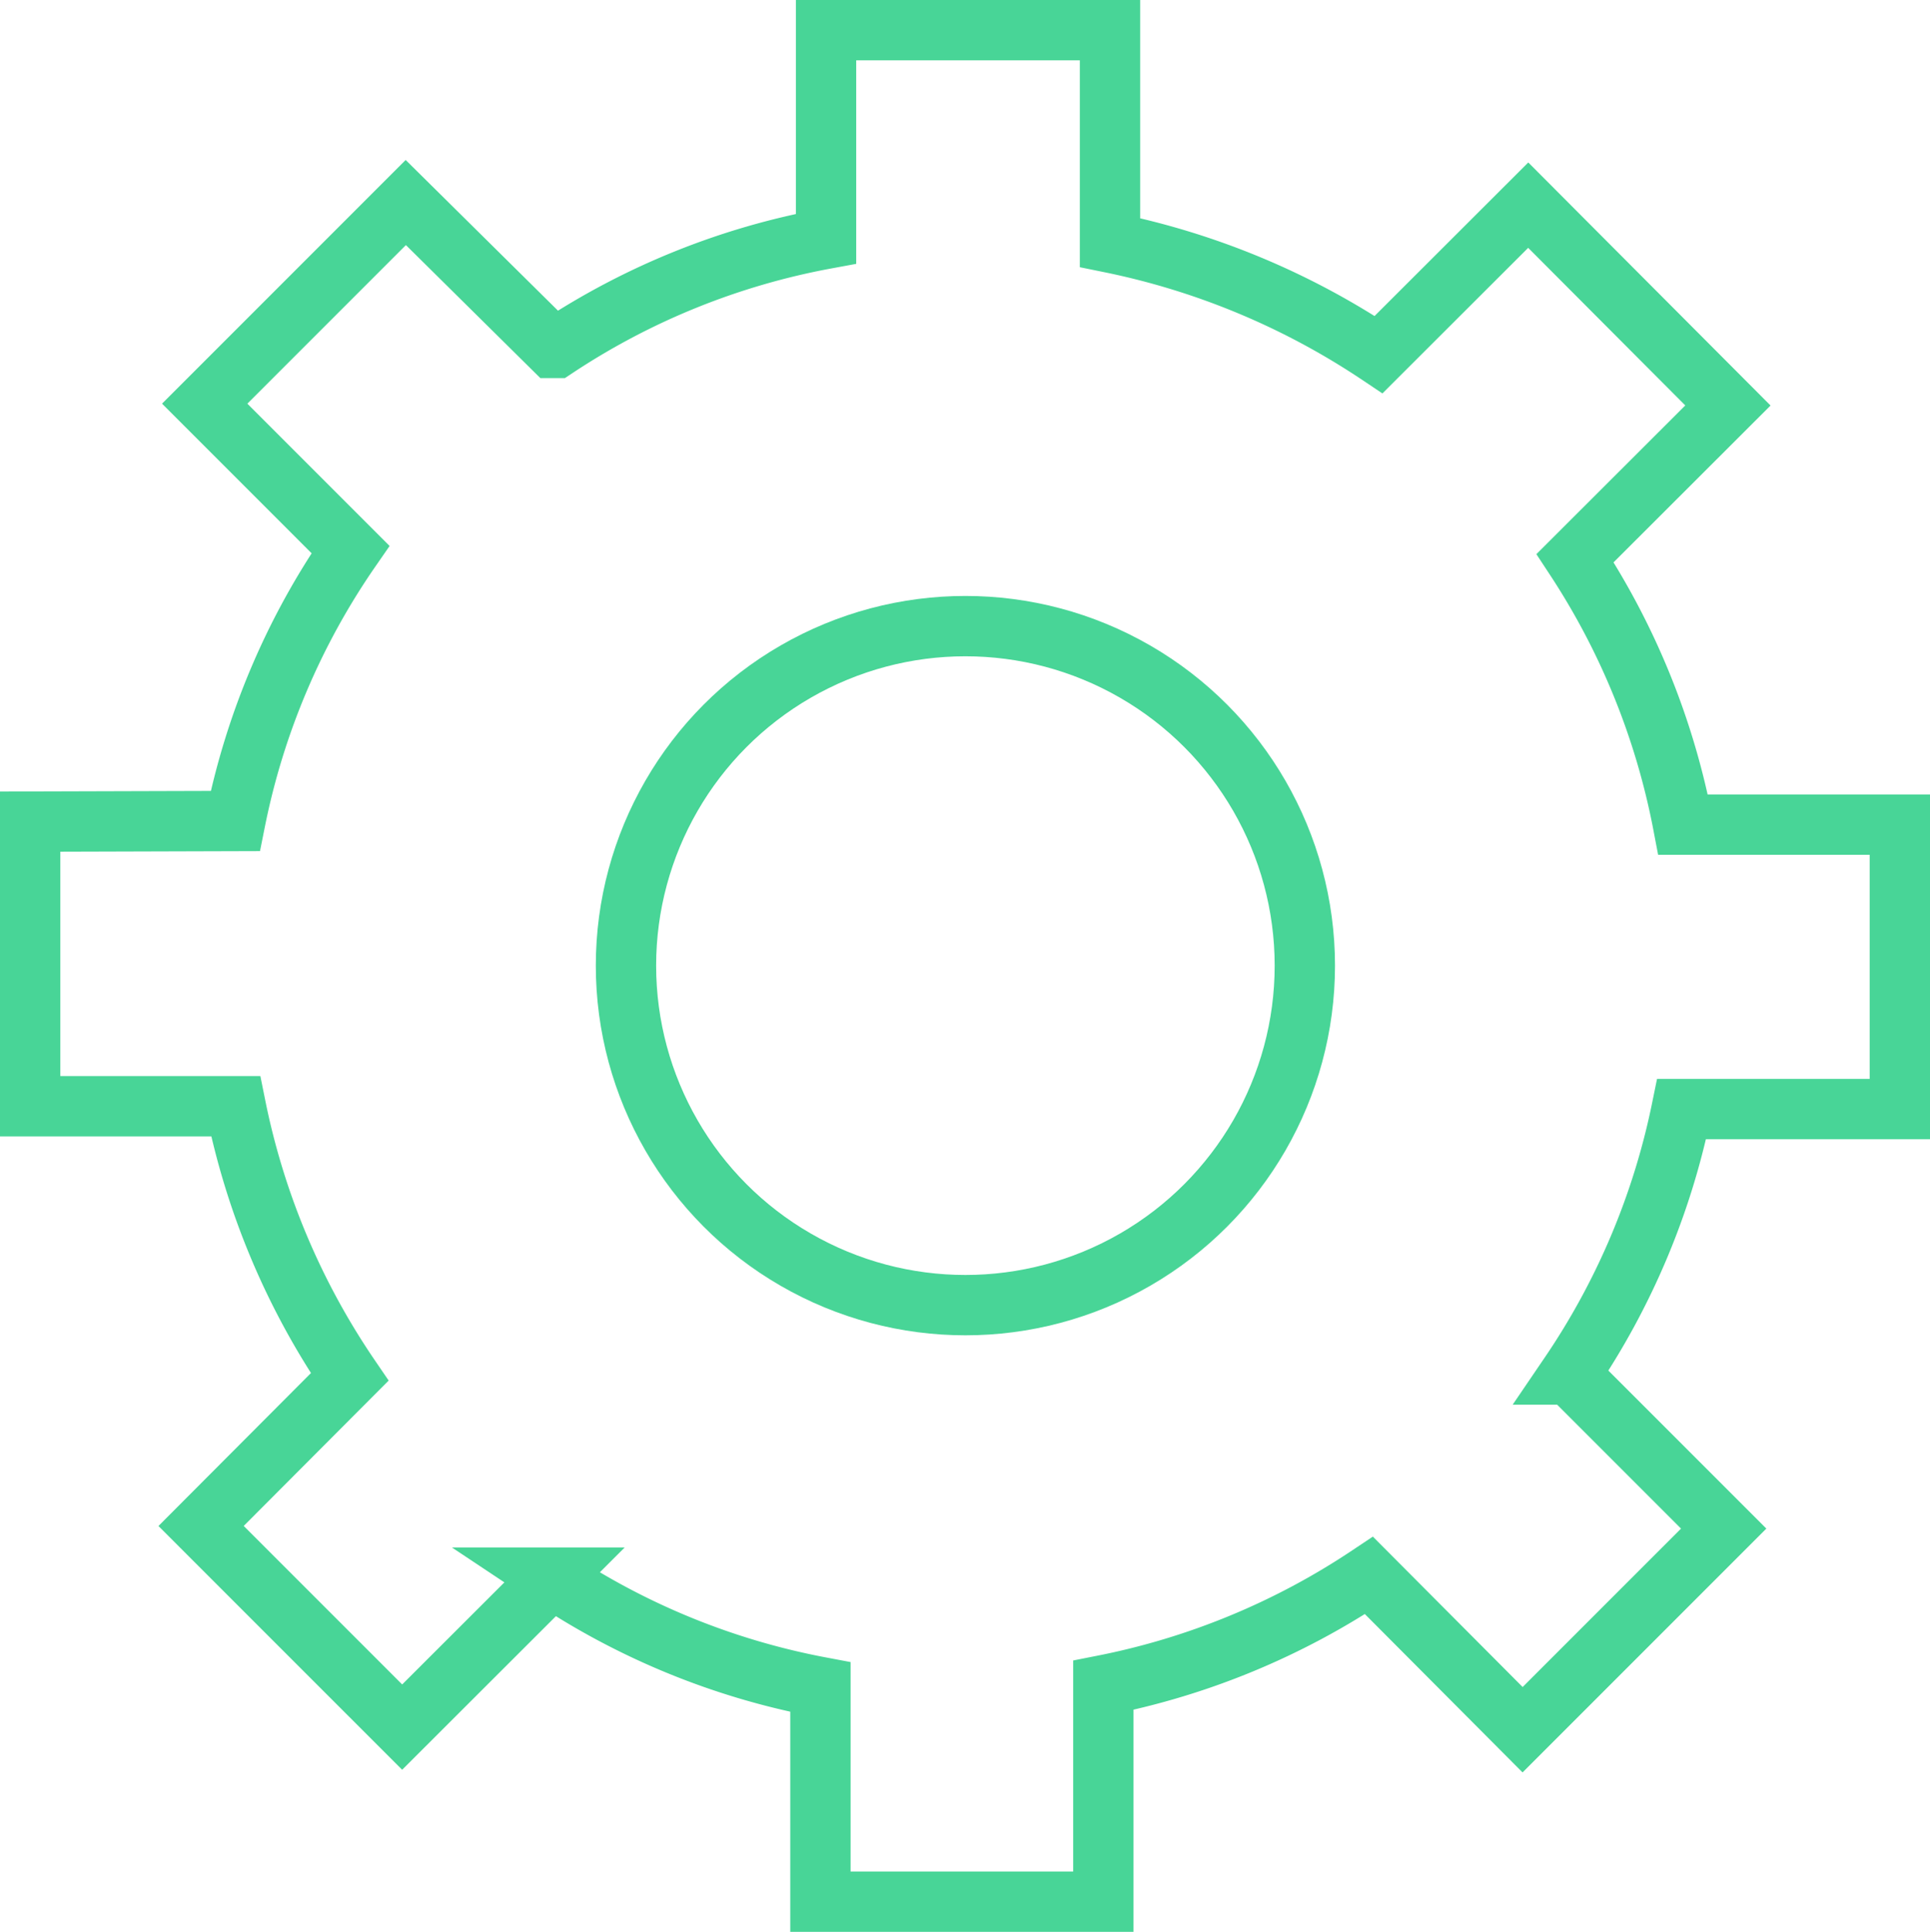 <svg xmlns="http://www.w3.org/2000/svg" viewBox="0 0 95.98 96.05"><defs><style>.cls-1{fill:none;stroke:#48d597;stroke-miterlimit:10;stroke-width:3px;}</style></defs><title>gear</title><g id="Layer_2" data-name="Layer 2"><g id="Layer_1-2" data-name="Layer 1"><path class="cls-1" d="M1.5,40.85V55H11.72a36.76,36.76,0,0,0,5.67,13.46L10,75.87l10,10,7.44-7.43a36.24,36.24,0,0,0,13.36,5.44V94.55H54.87V83.79a36.52,36.52,0,0,0,13.21-5.46L75.72,86l10-10-7.66-7.66a36.44,36.44,0,0,0,5.57-13.2H94.48V41H83.7a36.61,36.61,0,0,0-5.37-13.25l7.6-7.59L76,10.2l-7.44,7.43A37.48,37.48,0,0,0,55.2,12.06V1.5H41.08V11.87A36.18,36.18,0,0,0,27.64,17.3h-.15l-7.31-7.23-10,10,7.25,7.25a36.18,36.18,0,0,0-5.73,13.5Z"/><circle class="cls-1" cx="48.01" cy="48.01" r="16.88"/></g></g></svg>